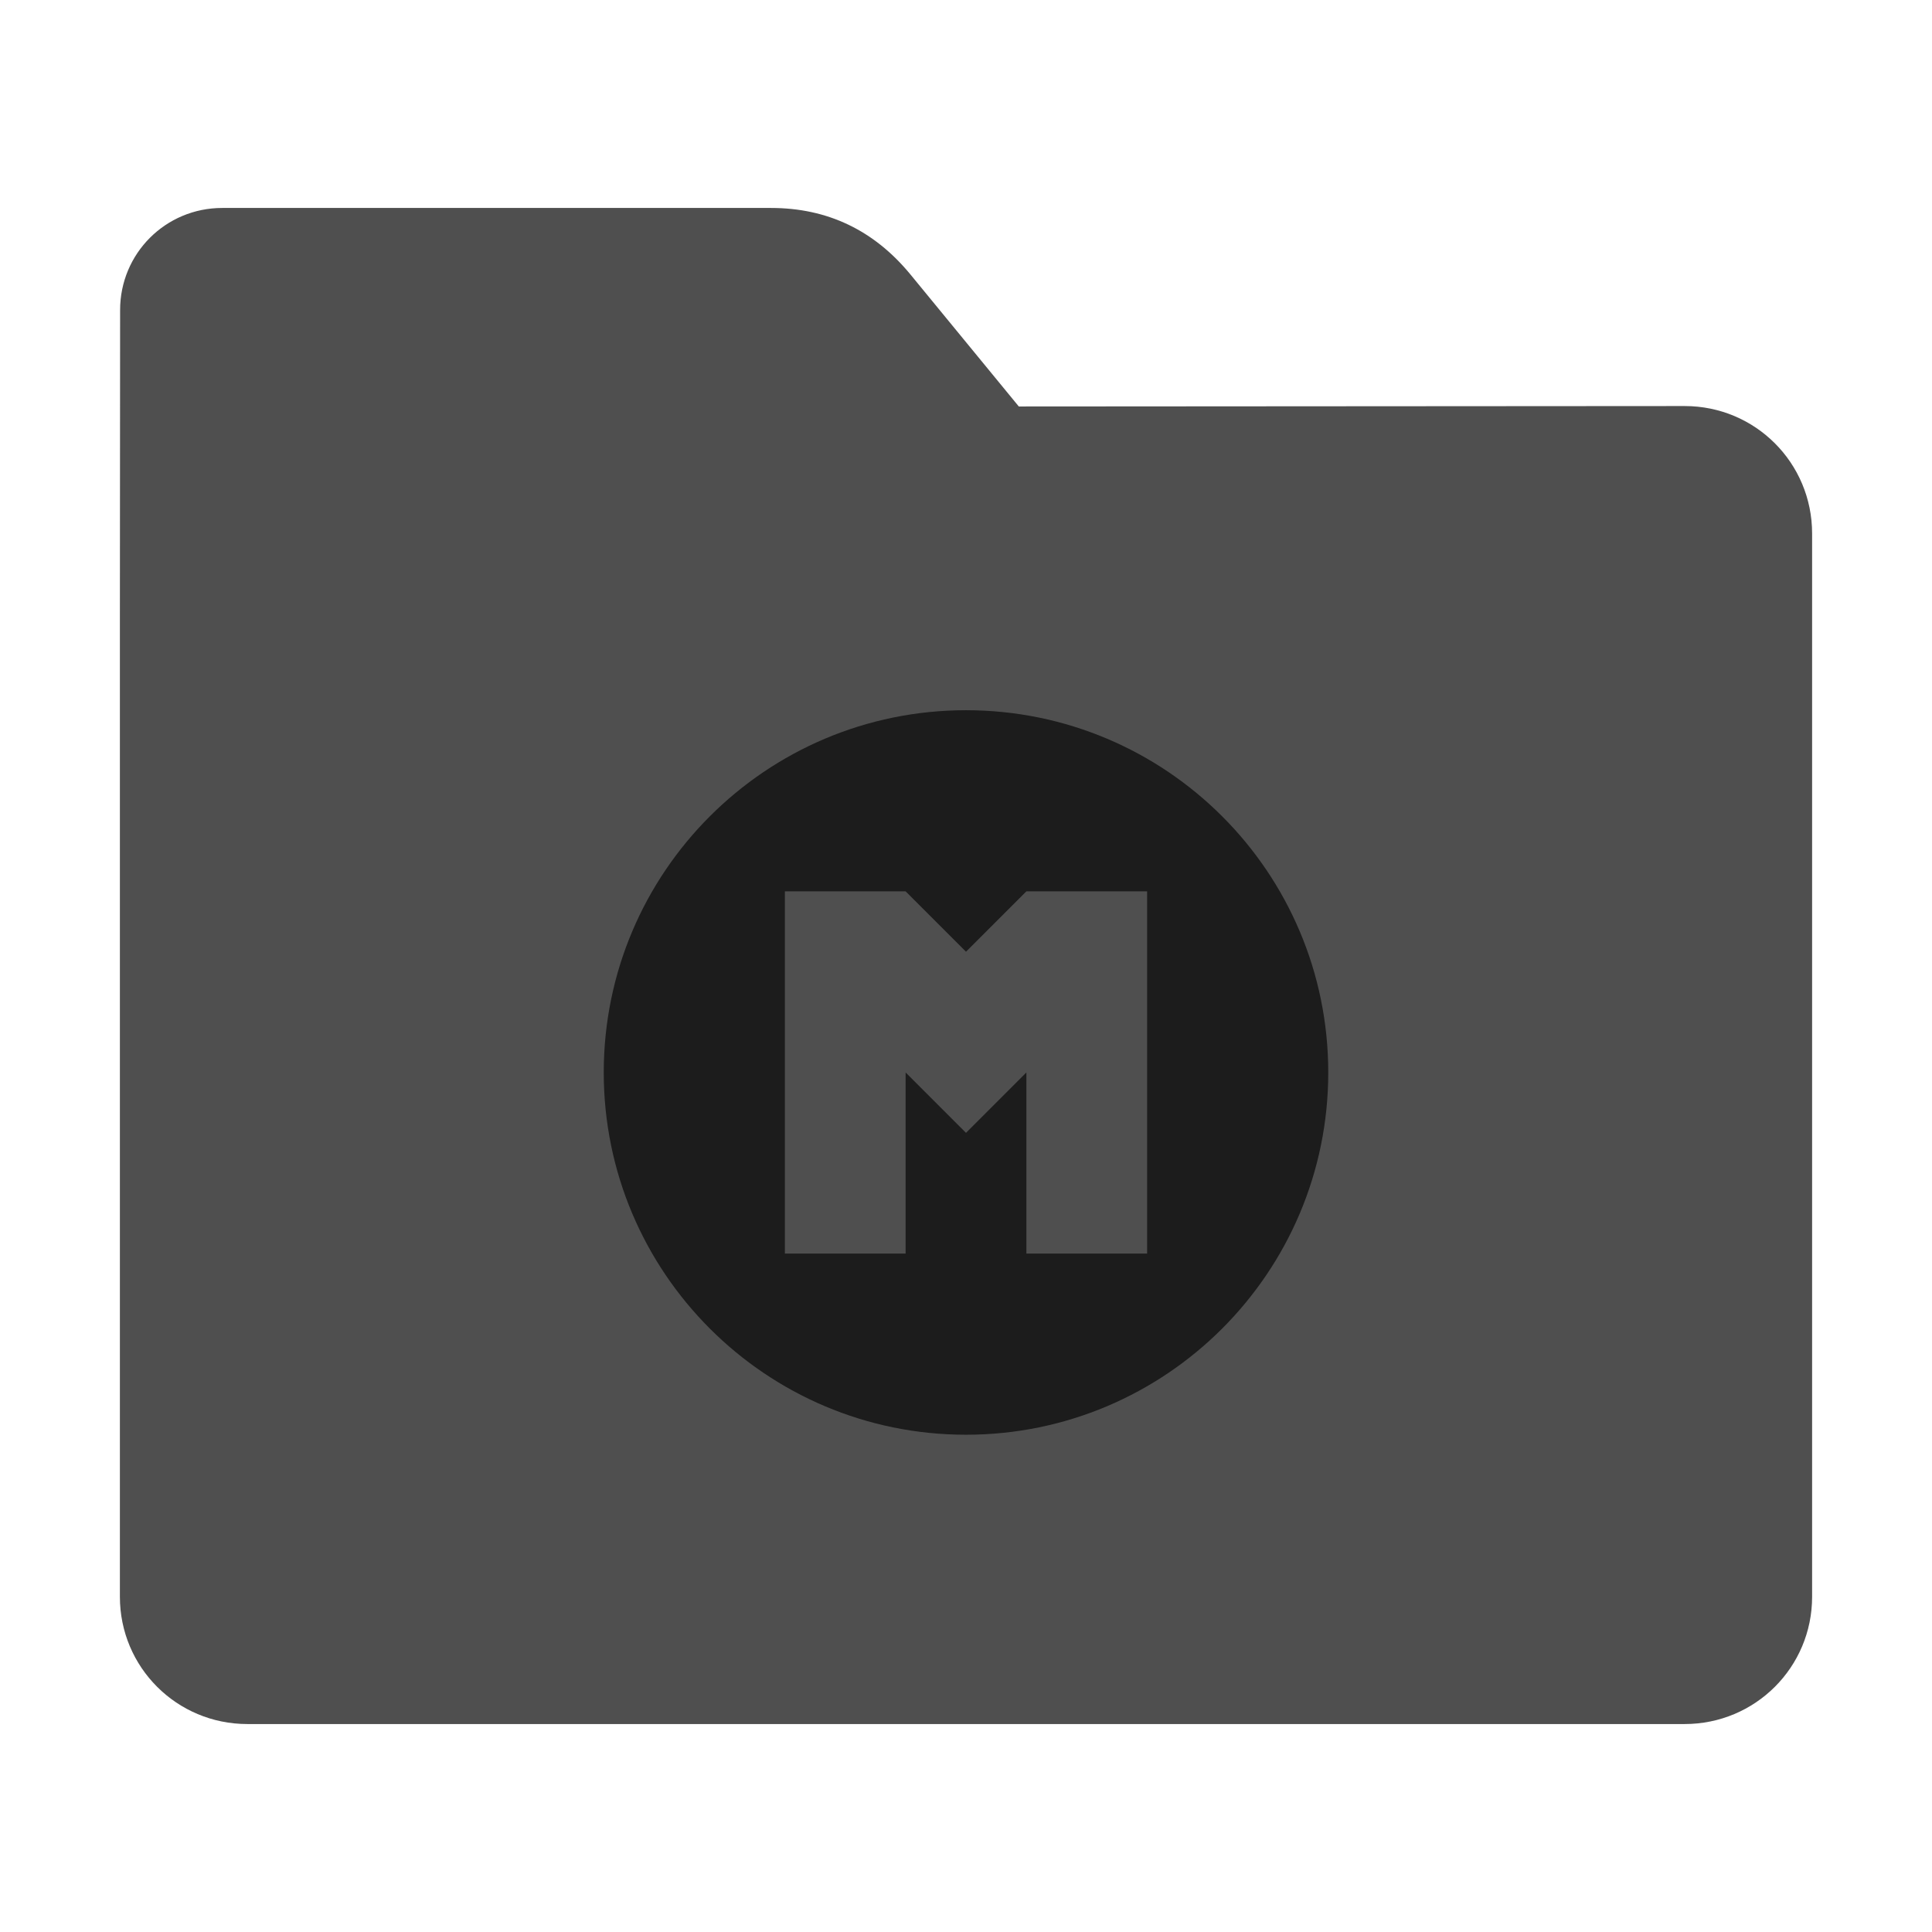 <?xml version="1.0" encoding="UTF-8"?>
<svg xmlns="http://www.w3.org/2000/svg" xmlns:xlink="http://www.w3.org/1999/xlink" width="36pt" height="36pt" viewBox="0 0 36 36" version="1.1">
<g id="surface1">
<path style=" stroke:none;fill-rule:nonzero;fill:rgb(30.98%,30.98%,30.98%);fill-opacity:1;" d="M 31.391 7.566 C 32.707 7.566 33.766 8.625 33.766 9.941 L 33.766 29.754 C 33.766 31.066 32.707 32.125 31.391 32.125 L 4.609 32.125 C 3.293 32.125 2.234 31.066 2.234 29.754 L 2.234 11.477 L 2.238 5.777 C 2.238 4.723 3.086 3.875 4.141 3.875 L 14.367 3.875 C 15.422 3.875 16.285 4.293 16.957 5.105 L 18.984 7.574 Z M 31.391 7.566 "/>
<path style=" stroke:none;fill-rule:nonzero;fill:rgb(0%,0%,0%);fill-opacity:0.651;" d="M 18 13.234 C 14.273 13.234 11.25 16.254 11.25 19.984 C 11.25 23.711 14.273 26.734 18 26.734 C 21.727 26.734 24.75 23.711 24.75 19.984 C 24.75 16.254 21.727 13.234 18 13.234 Z M 14.625 16.609 L 16.875 16.609 L 18 17.734 L 19.125 16.609 L 21.375 16.609 L 21.375 23.359 L 19.125 23.359 L 19.125 19.984 L 18 21.109 L 16.875 19.984 L 16.875 23.359 L 14.625 23.359 Z M 14.625 16.609 "/>
</g>
</svg>
